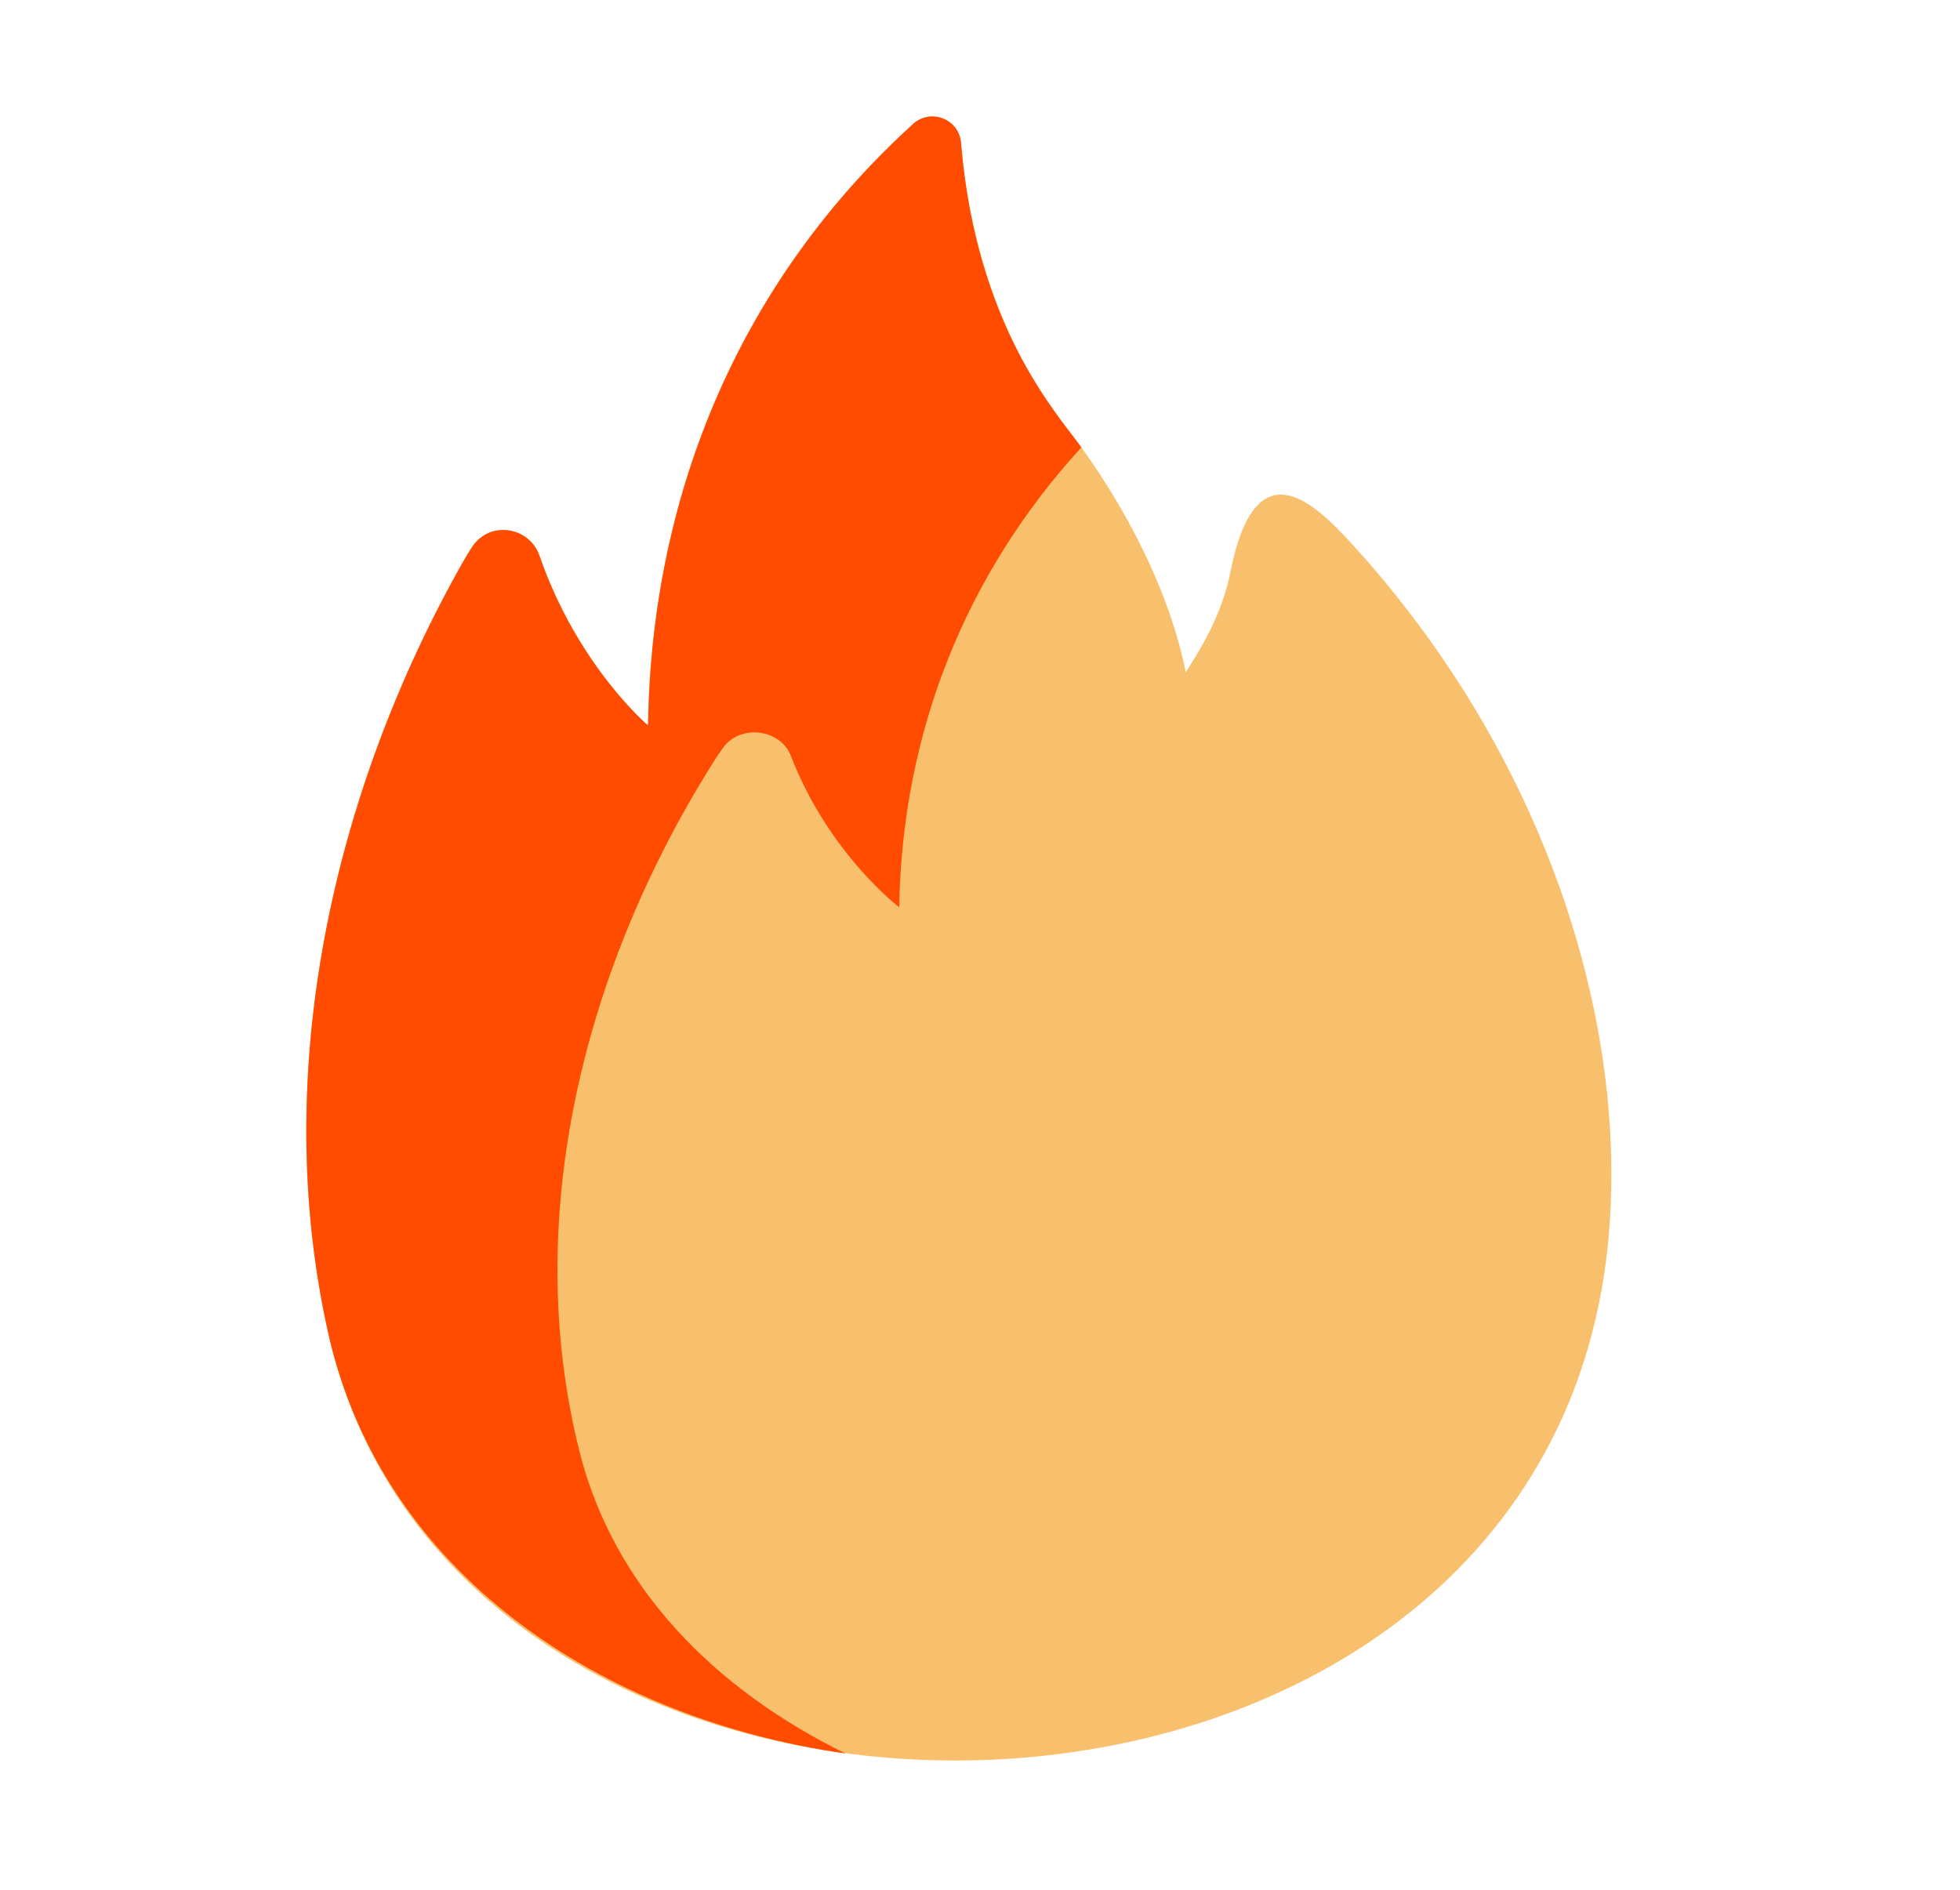 <svg width="28" height="27" viewBox="0 0 28 27" fill="none" xmlns="http://www.w3.org/2000/svg">
<g id="Frame 2609423">
<g id="Group 238268">
<path id="Vector" d="M19.297 7.754C18.763 7.171 17.933 6.385 17.58 8.161C17.46 8.765 17.18 9.23 16.939 9.605C16.68 8.294 15.901 6.936 15.166 6.021C14.891 5.679 13.916 4.318 13.729 2.041C13.701 1.701 13.297 1.542 13.045 1.771C10.632 3.961 9.307 6.974 9.258 10.365C9.258 10.365 8.254 9.518 7.708 7.942C7.561 7.518 6.992 7.437 6.746 7.812C6.698 7.884 6.654 7.957 6.615 8.027C4.753 11.318 3.858 15.315 4.686 19.034C6.571 27.516 22.023 27.259 22.971 17.77C23.286 14.606 22.068 10.778 19.297 7.754Z" fill="#F8C06D"/>
<path id="Vector_2" d="M8.273 20.717C7.446 17.391 8.341 13.815 10.203 10.871C10.242 10.808 10.286 10.743 10.333 10.679C10.58 10.343 11.149 10.416 11.296 10.795C11.841 12.204 12.846 12.962 12.846 12.962C12.887 10.47 13.79 8.207 15.448 6.392C15.077 5.878 13.943 4.64 13.729 2.041C13.701 1.701 13.297 1.542 13.045 1.771C10.632 3.961 9.307 6.974 9.258 10.365C9.258 10.365 8.254 9.518 7.708 7.943C7.561 7.518 6.992 7.437 6.746 7.813C6.698 7.885 6.654 7.957 6.615 8.027C4.753 11.318 3.858 15.316 4.686 19.034C5.452 22.482 8.599 24.553 12.079 25.053C10.201 24.131 8.759 22.672 8.273 20.717Z" fill="#FF4C01"/>
</g>
</g>
</svg>
